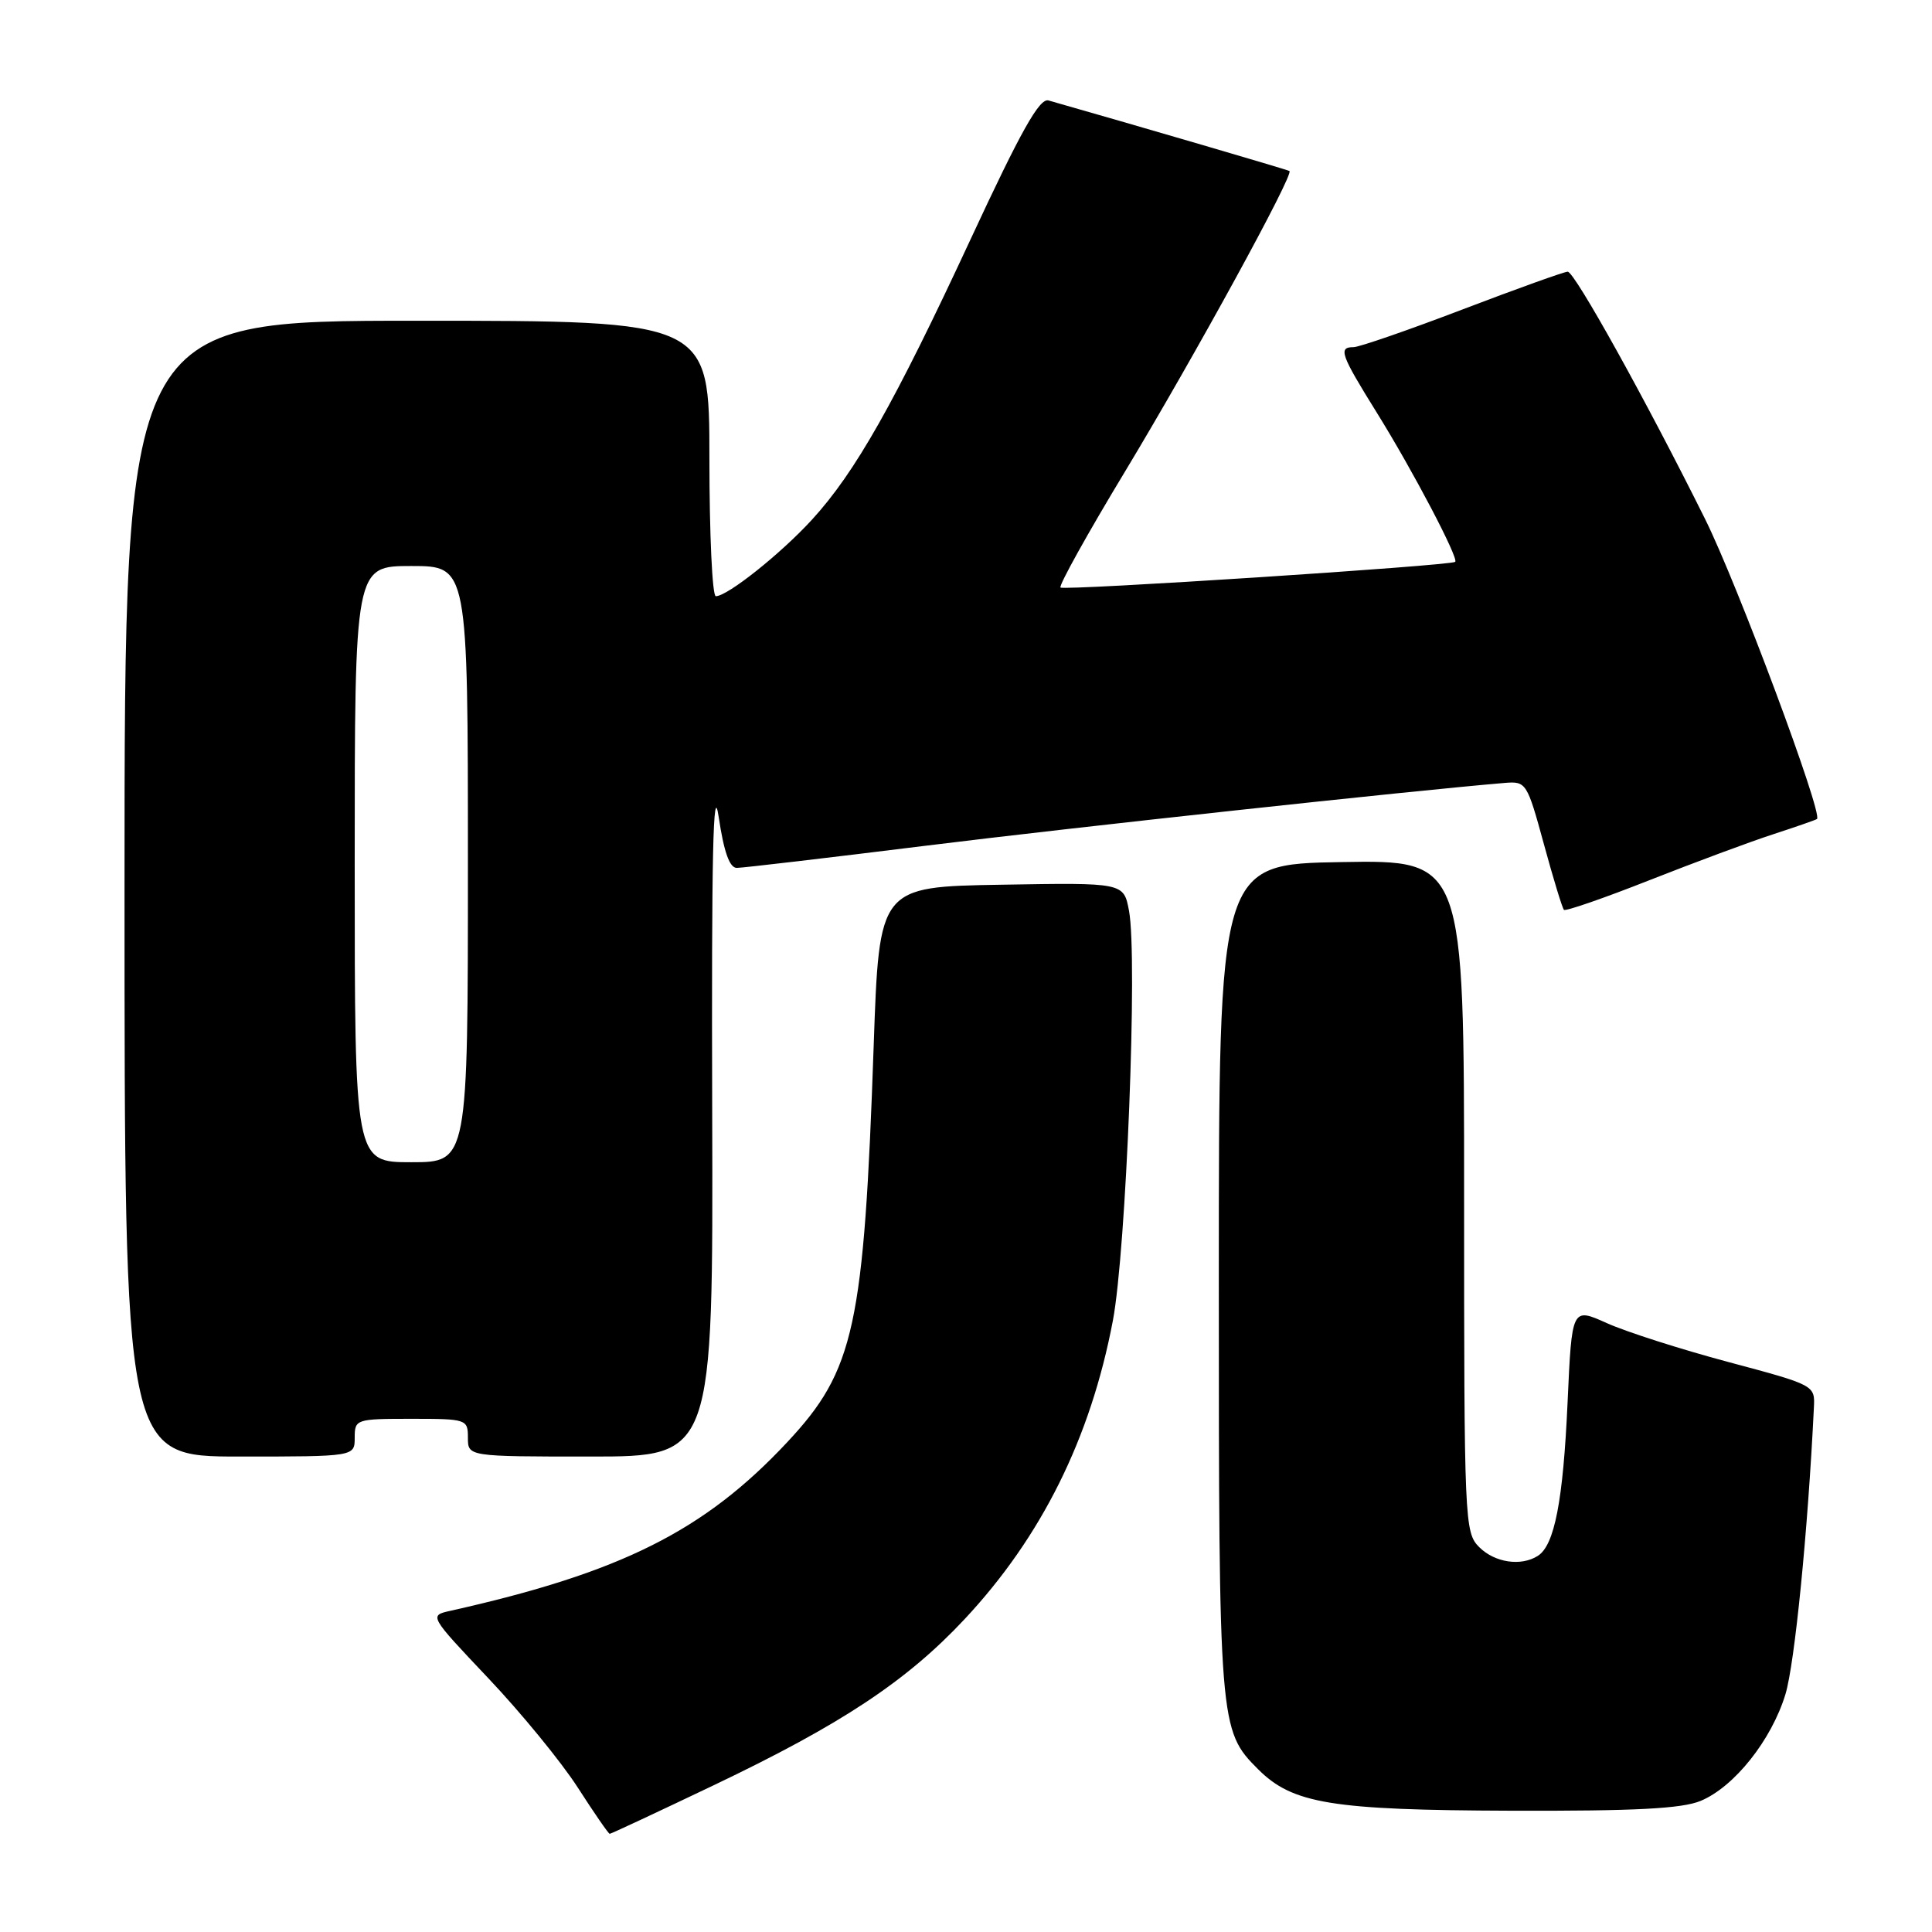 <?xml version="1.0" encoding="UTF-8" standalone="no"?>
<!DOCTYPE svg PUBLIC "-//W3C//DTD SVG 1.1//EN" "http://www.w3.org/Graphics/SVG/1.1/DTD/svg11.dtd" >
<svg xmlns="http://www.w3.org/2000/svg" xmlns:xlink="http://www.w3.org/1999/xlink" version="1.1" viewBox="0 0 256 256">
 <g >
 <path fill="currentColor"
d=" M 94.56 236.56 C 111.49 228.48 120.13 222.76 127.82 214.54 C 138.01 203.64 144.50 190.57 147.46 175.00 C 149.23 165.66 150.76 126.87 149.60 120.69 C 148.90 116.95 148.90 116.95 132.70 117.23 C 116.50 117.50 116.50 117.50 115.77 138.50 C 114.48 175.80 113.23 181.56 104.32 191.09 C 93.33 202.85 82.29 208.38 59.68 213.44 C 56.85 214.07 56.85 214.07 64.71 222.38 C 69.04 226.95 74.36 233.45 76.54 236.83 C 78.72 240.22 80.63 242.99 80.79 242.99 C 80.95 243.00 87.14 240.10 94.56 236.56 Z  M 225.36 238.62 C 229.81 236.76 234.73 230.57 236.58 224.50 C 237.81 220.43 239.55 202.95 240.35 186.52 C 240.50 183.55 240.49 183.54 229.00 180.47 C 222.68 178.78 215.43 176.46 212.89 175.31 C 208.28 173.24 208.28 173.24 207.71 185.87 C 207.12 198.88 205.98 204.76 203.77 206.16 C 201.54 207.58 198.06 207.06 196.00 205.00 C 194.06 203.06 194.00 201.67 194.00 158.48 C 194.00 113.95 194.00 113.95 177.75 114.23 C 161.50 114.50 161.50 114.50 161.50 169.50 C 161.50 228.65 161.55 229.28 166.70 234.43 C 171.28 239.01 176.43 239.85 200.28 239.93 C 216.64 239.98 222.88 239.66 225.36 238.62 Z  M 47.00 190.50 C 47.00 188.06 47.17 188.00 54.50 188.00 C 61.83 188.00 62.00 188.06 62.00 190.50 C 62.00 193.00 62.00 193.00 78.25 193.00 C 94.50 193.00 94.50 193.00 94.37 147.25 C 94.27 113.34 94.49 103.25 95.23 108.25 C 95.92 112.89 96.67 115.00 97.63 115.00 C 98.40 115.00 109.71 113.67 122.77 112.05 C 142.17 109.64 186.98 104.78 199.40 103.74 C 202.22 103.51 202.35 103.71 204.57 111.84 C 205.82 116.43 207.02 120.35 207.23 120.56 C 207.44 120.77 212.54 119.01 218.56 116.63 C 224.58 114.26 231.97 111.51 235.00 110.53 C 238.03 109.54 240.62 108.64 240.76 108.52 C 241.58 107.86 230.22 77.39 225.93 68.77 C 218.10 53.02 208.64 36.00 207.73 36.00 C 207.28 36.00 201.01 38.25 193.80 41.00 C 186.60 43.75 180.09 46.00 179.35 46.00 C 177.29 46.00 177.64 46.97 182.44 54.69 C 187.18 62.30 193.34 74.04 192.82 74.45 C 192.18 74.96 140.96 78.29 140.52 77.85 C 140.27 77.60 144.12 70.67 149.09 62.45 C 158.30 47.18 171.50 23.06 170.86 22.66 C 170.58 22.48 150.87 16.71 138.93 13.31 C 137.73 12.97 135.28 17.35 128.62 31.68 C 118.52 53.42 113.32 62.60 107.59 68.86 C 103.43 73.40 96.39 79.00 94.85 79.00 C 94.38 79.00 94.00 70.79 94.00 60.75 C 94.00 42.50 94.00 42.50 55.25 42.50 C 16.50 42.50 16.50 42.50 16.50 117.75 C 16.50 193.00 16.50 193.00 31.75 193.00 C 47.00 193.00 47.00 193.00 47.00 190.50 Z  M 47.00 114.50 C 47.00 75.00 47.00 75.00 54.50 75.00 C 62.00 75.00 62.00 75.00 62.00 114.50 C 62.00 154.00 62.00 154.00 54.50 154.00 C 47.00 154.00 47.00 154.00 47.00 114.50 Z "/>
</g>
</svg>
